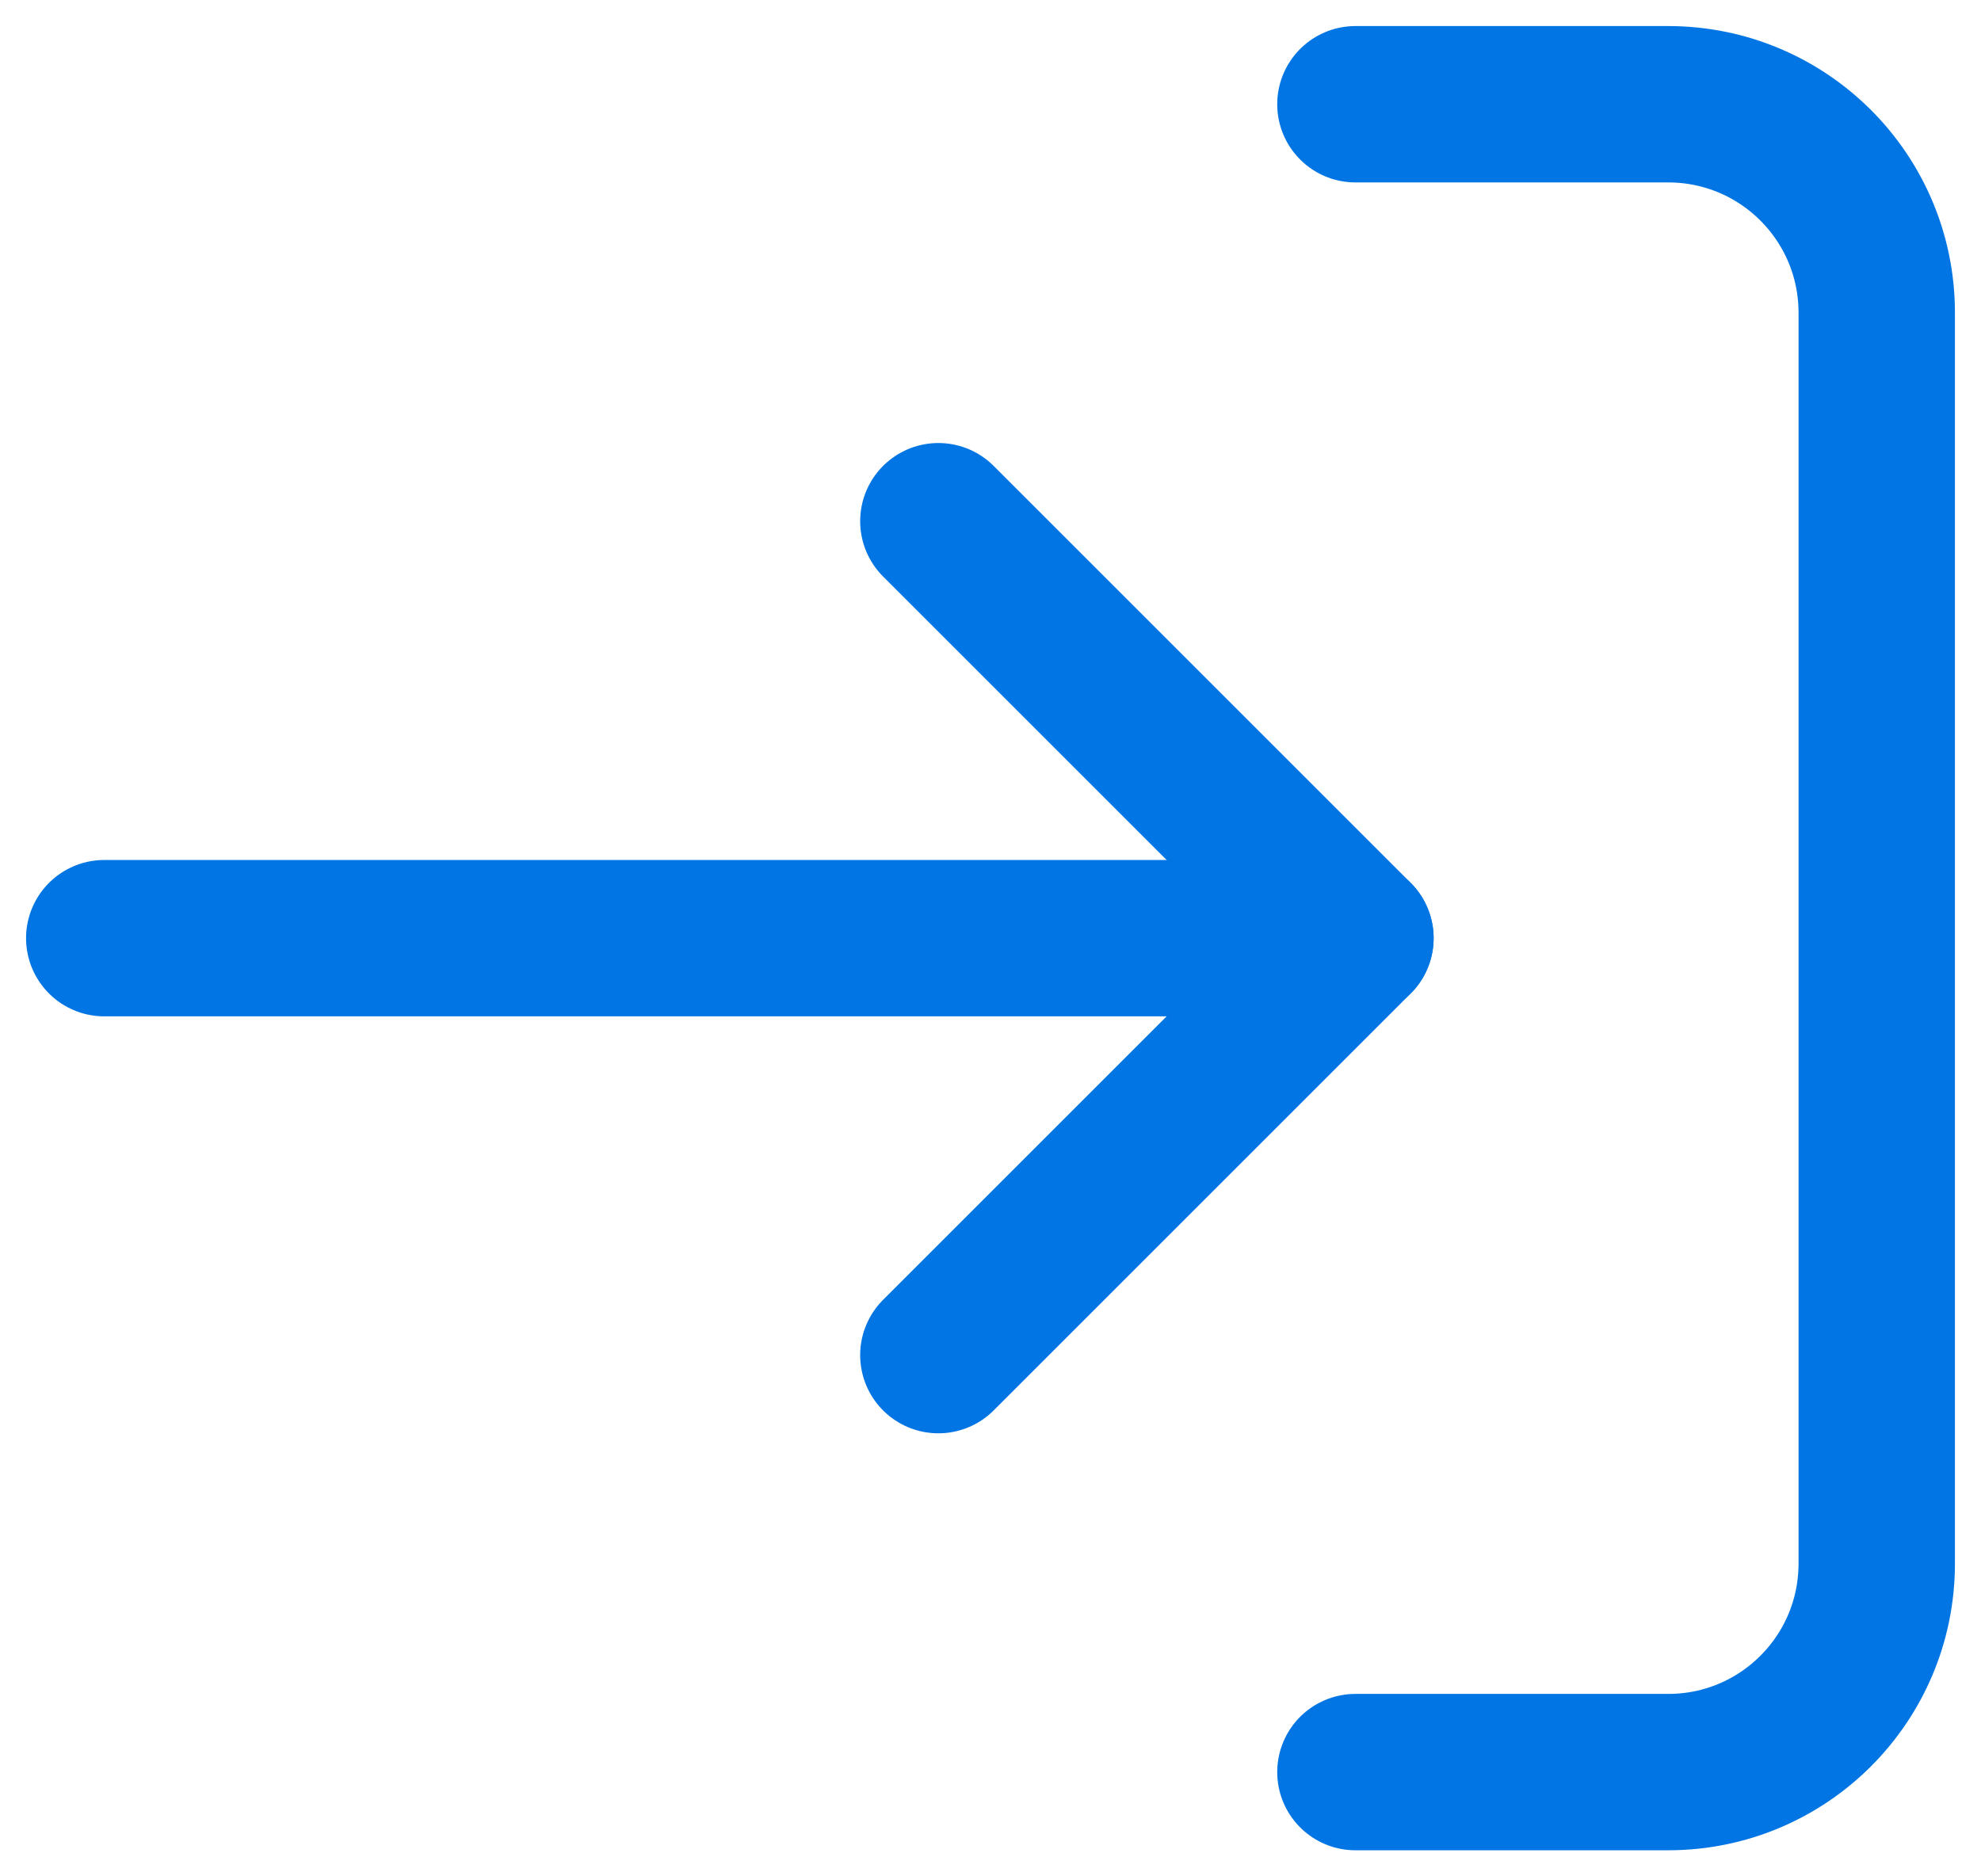 <svg width="19" height="18" viewBox="0 0 19 18" fill="none" xmlns="http://www.w3.org/2000/svg">
<path d="M13 1H16C17.105 1 18 1.895 18 3V15C18 16.105 17.105 17 16 17H13" stroke="#0075E3" stroke-width="1.5" stroke-linecap="round" stroke-linejoin="round"/>
<path d="M9 13L13 9L9 5" stroke="#0075E3" stroke-width="1.5" stroke-linecap="round" stroke-linejoin="round"/>
<path d="M13 9H1" stroke="#0075E3" stroke-width="1.5" stroke-linecap="round" stroke-linejoin="round"/>
</svg>
